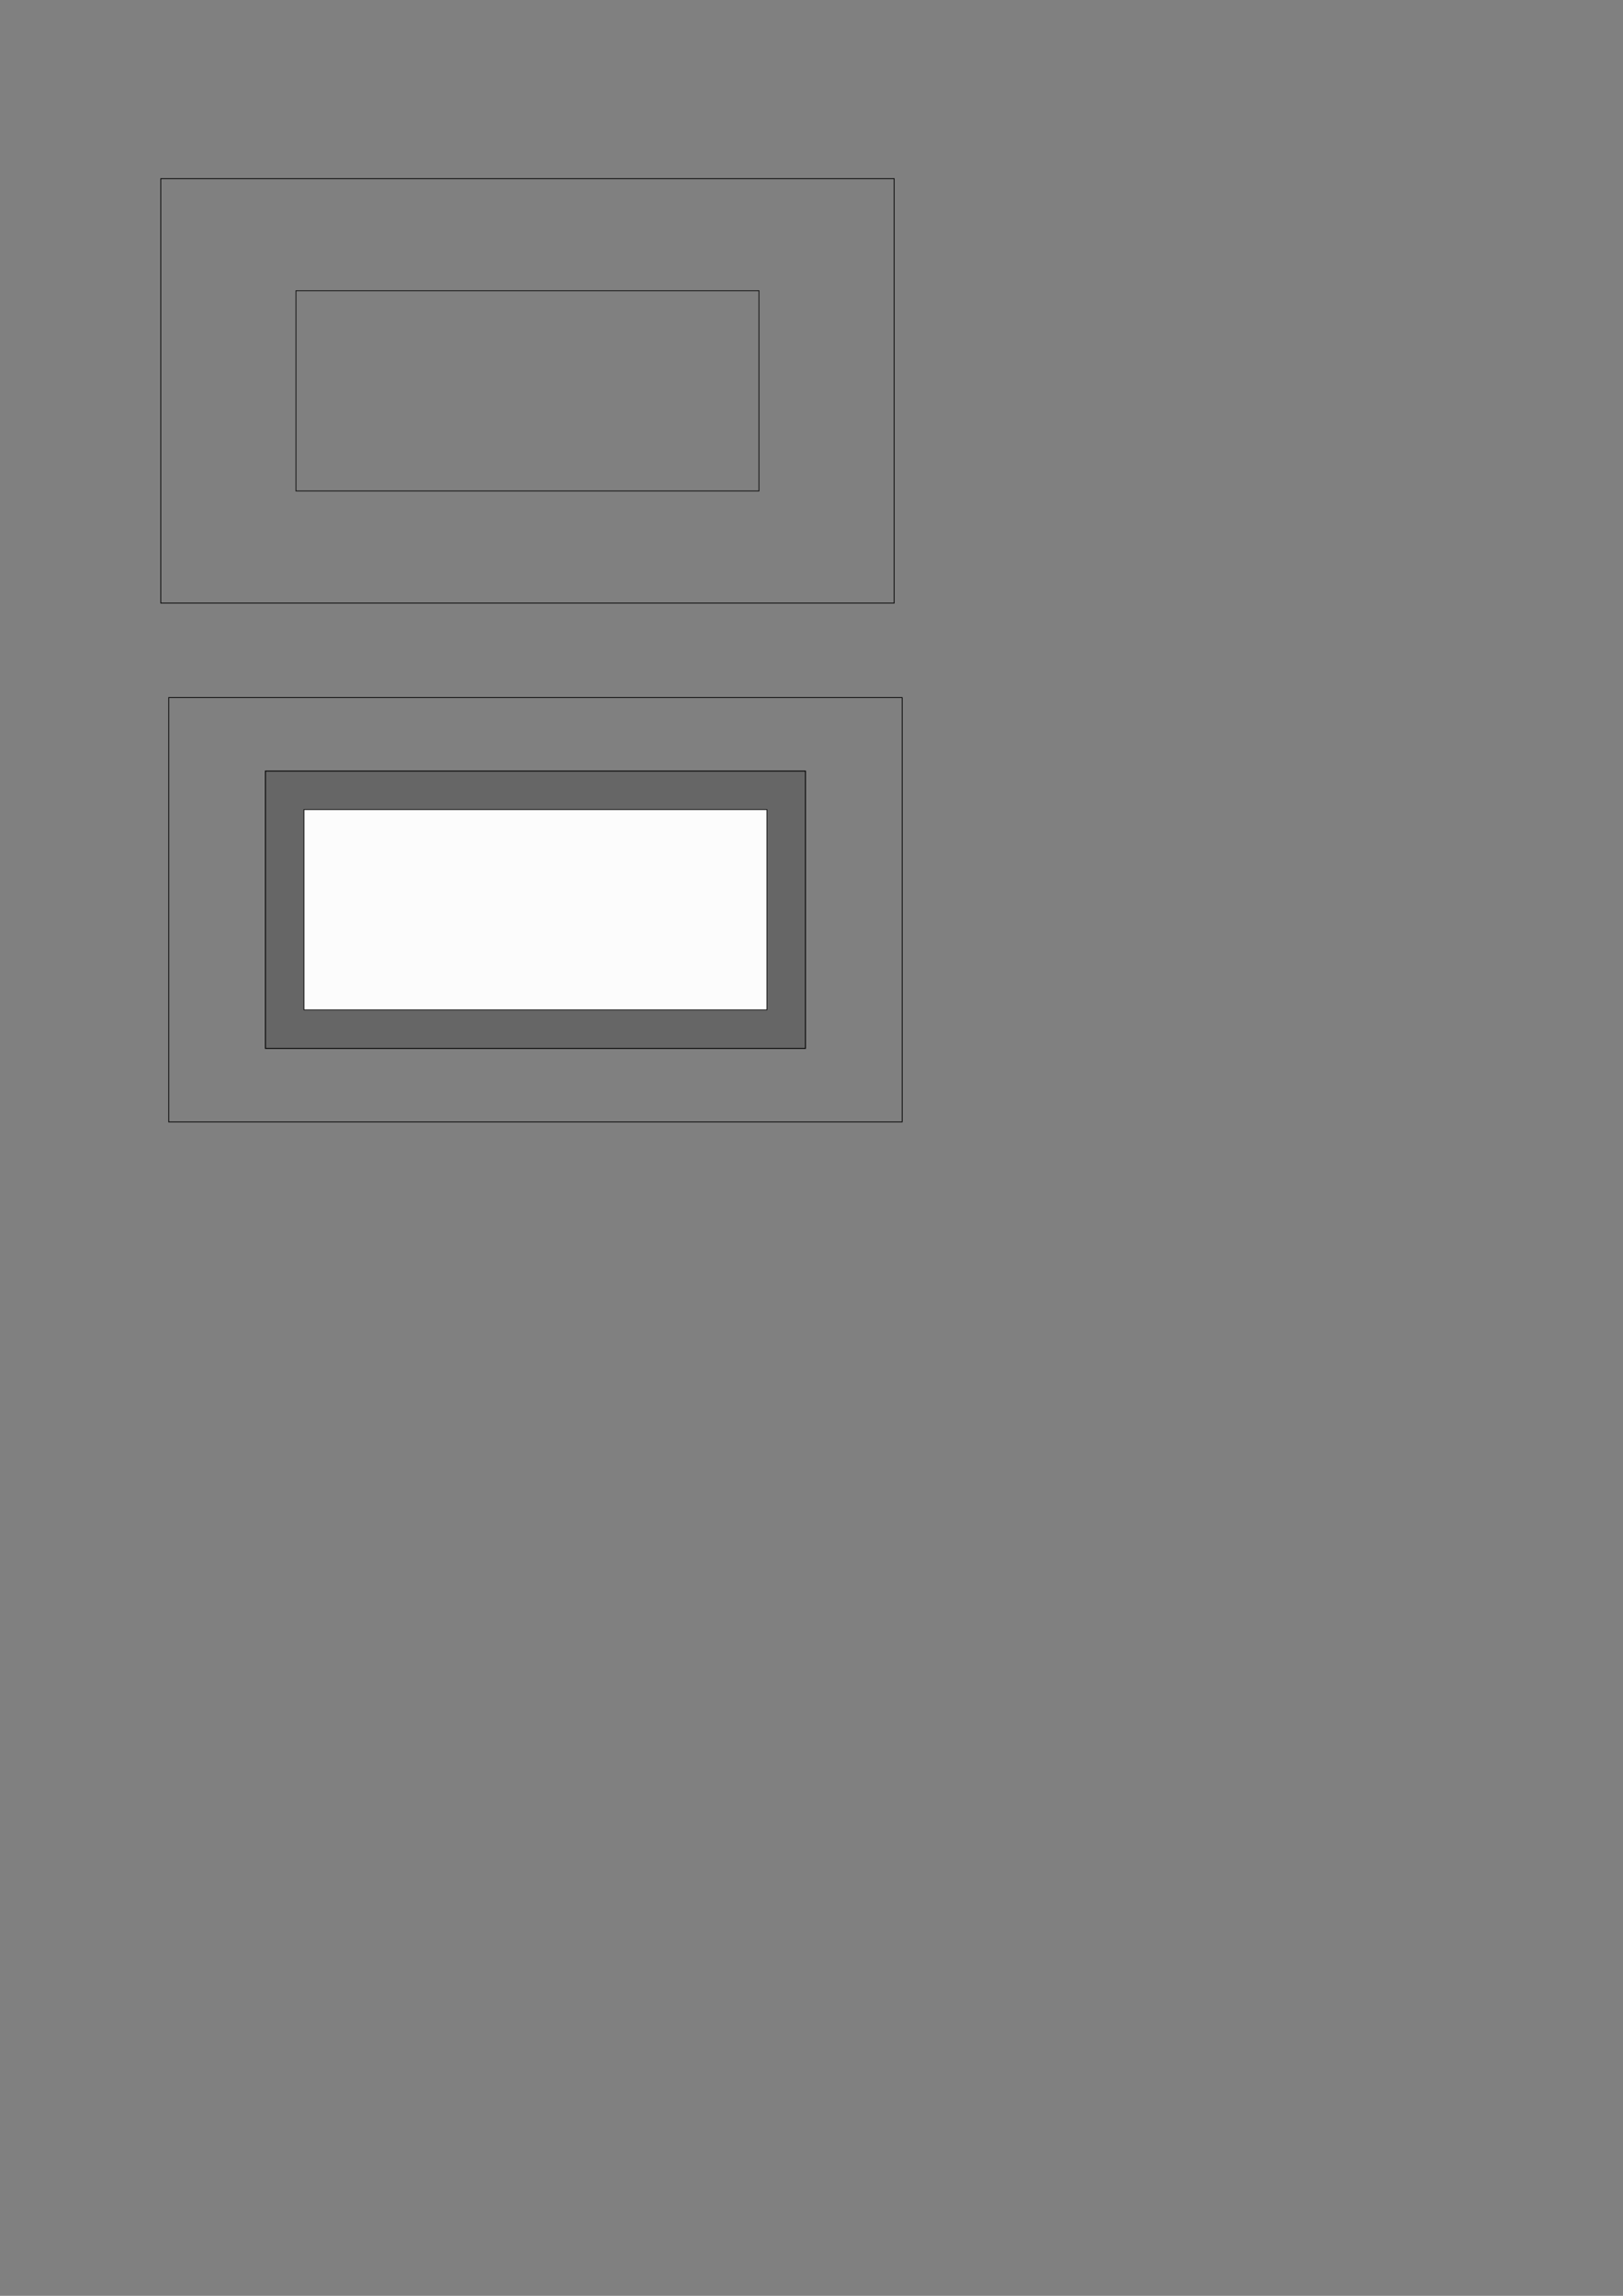 <?xml version="1.0" encoding="UTF-8" standalone="no"?>
<!-- Created with Inkscape (http://www.inkscape.org/) -->

<svg
   xmlns:dc="http://purl.org/dc/elements/1.1/"
   xmlns:cc="http://creativecommons.org/ns#"
   xmlns:rdf="http://www.w3.org/1999/02/22-rdf-syntax-ns#"
   xmlns:svg="http://www.w3.org/2000/svg"
   xmlns="http://www.w3.org/2000/svg"
   xmlns:sodipodi="http://sodipodi.sourceforge.net/DTD/sodipodi-0.dtd"
   xmlns:inkscape="http://www.inkscape.org/namespaces/inkscape"
   width="210mm"
   height="297mm"
   viewBox="0 0 744.094 1052.362"
   id="svg2"
   version="1.1"
   inkscape:version="0.91 r13725"
   sodipodi:docname="front02.svg">
  <rect x="0" y="0" width="744.094" height="1052.362" fill="#808080" stroke="none"/>
  <defs
     id="defs4">
    <marker
       inkscape:stockid="Arrow1Lend"
       orient="auto"
       refY="0.0"
       refX="0.0"
       id="Arrow1Lend"
       style="overflow:visible;"
       inkscape:isstock="true">
      <path
         id="path4196"
         d="M 0.0,0.0 L 5.0,-5.0 L -12.5,0.0 L 5.0,5.0 L 0.0,0.0 z "
         style="fill-rule:evenodd;stroke:#000000;stroke-width:1.0pt;"
         transform="scale(0.8) rotate(180) translate(12.5,0)" />
    </marker>
    <marker
       inkscape:stockid="Arrow1Lstart"
       orient="auto"
       refY="0.0"
       refX="0.0"
       id="Arrow1Lstart"
       style="overflow:visible"
       inkscape:isstock="true">
      <path
         id="path4193"
         d="M 0.0,0.0 L 5.0,-5.0 L -12.5,0.0 L 5.0,5.0 L 0.0,0.0 z "
         style="fill-rule:evenodd;stroke:#000000;stroke-width:1.0pt"
         transform="scale(0.8) translate(12.5,0)" />
    </marker>
  </defs>
  <sodipodi:namedview
     id="base"
     pagecolor="#ffffff"
     bordercolor="#666666"
     borderopacity="1.0"
     inkscape:pageopacity="0.0"
     inkscape:pageshadow="2"
     inkscape:zoom="1.8005749"
     inkscape:cx="221.06015"
     inkscape:cy="730.27097"
     inkscape:document-units="px"
     inkscape:current-layer="layer1"
     showgrid="false"
     inkscape:window-width="1680"
     inkscape:window-height="974"
     inkscape:window-x="0"
     inkscape:window-y="24"
     inkscape:window-maximized="1" />
  <g
     inkscape:label="Layer 1"
     inkscape:groupmode="layer"
     id="layer1">
    <g
       id="g4479">
      <rect
         y="81.904"
         x="73.708"
         height="194.518"
         width="336.25"
         id="rect3336"
         style="fill:#000000;fill-opacity:0;stroke:#000000;stroke-width:0.364;stroke-miterlimit:4;stroke-dasharray:none;stroke-opacity:1" />
      <rect
         y="133.27"
         x="135.704"
         height="91.787"
         width="212.259"
         id="rect4138"
         style="opacity:0.98;fill:#000000;fill-opacity:0;stroke:#000000;stroke-width:0.339;stroke-miterlimit:4;stroke-dasharray:none;stroke-opacity:1" />
    </g>
    <rect
       style="fill:#000000;fill-opacity:0;stroke:#000000;stroke-width:0.364;stroke-miterlimit:4;stroke-dasharray:none;stroke-opacity:1"
       id="rect3336-2"
       width="336.25"
       height="194.518"
       x="77.352"
       y="319.75" />
    <rect
       style="opacity:0.98;fill:#000000;fill-opacity:0.206;stroke:#000000;stroke-width:0.431;stroke-miterlimit:4;stroke-dasharray:none;stroke-opacity:1"
       id="rect4138-9-1"
       width="247.6"
       height="127.128"
       x="121.677"
       y="353.446" />
    <rect
       style="opacity:0.98;fill:#ffffff;fill-opacity:1;stroke:#000000;stroke-width:0.339;stroke-miterlimit:4;stroke-dasharray:none;stroke-opacity:1"
       id="rect4138-9"
       width="212.259"
       height="91.787"
       x="139.347"
       y="371.116" />
  </g>
</svg>
